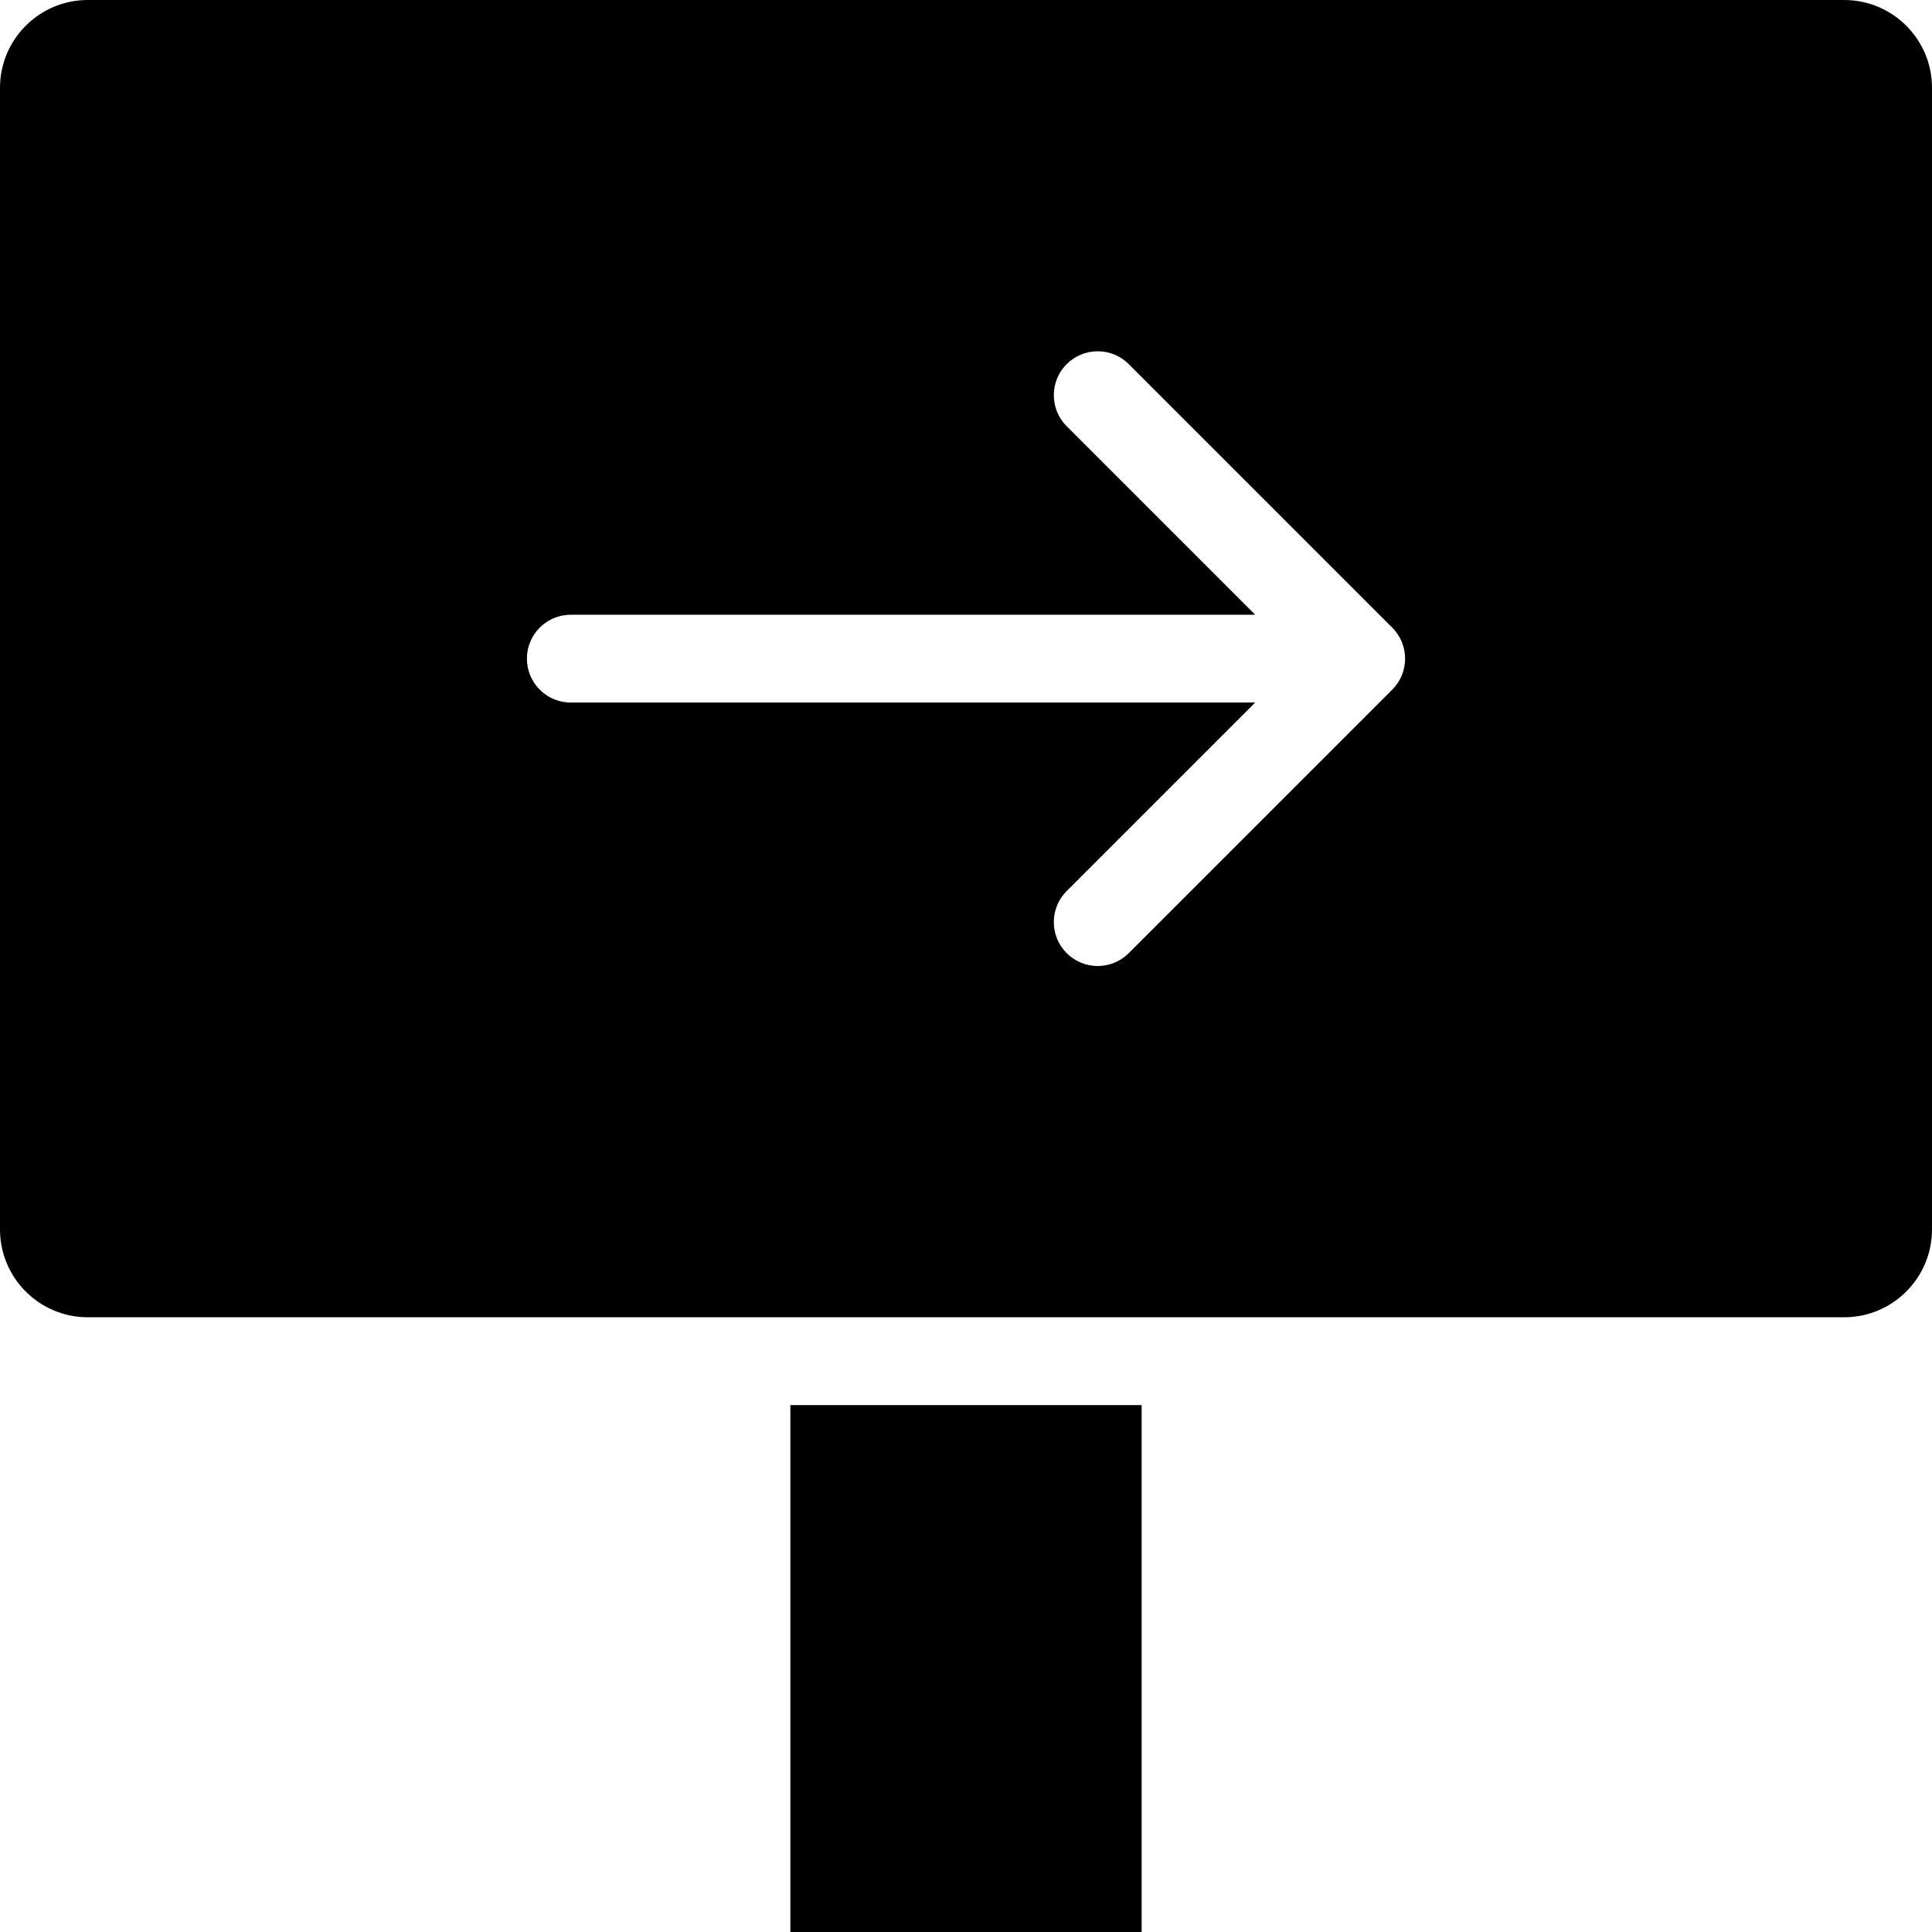 <?xml version="1.0" encoding="iso-8859-1"?>
<!-- Generator: Adobe Illustrator 16.0.4, SVG Export Plug-In . SVG Version: 6.00 Build 0)  -->
<!DOCTYPE svg PUBLIC "-//W3C//DTD SVG 1.1//EN" "http://www.w3.org/Graphics/SVG/1.1/DTD/svg11.dtd">
<svg version="1.1" id="Layer_1" xmlns="http://www.w3.org/2000/svg" xmlns:xlink="http://www.w3.org/1999/xlink" x="0px" y="0px"
	 width="44px" height="44px" viewBox="0 0 44 44" style="enable-background:new 0 0 44 44;" xml:space="preserve">
<g id="_x31_034-sign-toolbar-selected_x40_2x.png">
	<g>
		<path d="M18,44h8V32h-8V44z M42,0H2C0.896,0,0,0.896,0,2v26c0,1.104,0.896,2,2,2h40c1.104,0,2-0.896,2-2V2C44,0.896,43.104,0,42,0
			z M31.707,15.707l-6,6C25.526,21.888,25.276,22,25,22c-0.552,0-1-0.447-1-1c0-0.276,0.112-0.526,0.293-0.707L28.586,16H13
			c-0.552,0-1-0.447-1-1s0.448-1,1-1h15.586l-4.293-4.293C24.112,9.526,24,9.276,24,9c0-0.553,0.448-1,1-1
			c0.276,0,0.526,0.112,0.707,0.293l6,6C31.889,14.474,32,14.724,32,15S31.889,15.526,31.707,15.707z"/>
	</g>
</g>
<g>
</g>
<g>
</g>
<g>
</g>
<g>
</g>
<g>
</g>
<g>
</g>
<g>
</g>
<g>
</g>
<g>
</g>
<g>
</g>
<g>
</g>
<g>
</g>
<g>
</g>
<g>
</g>
<g>
</g>
</svg>
